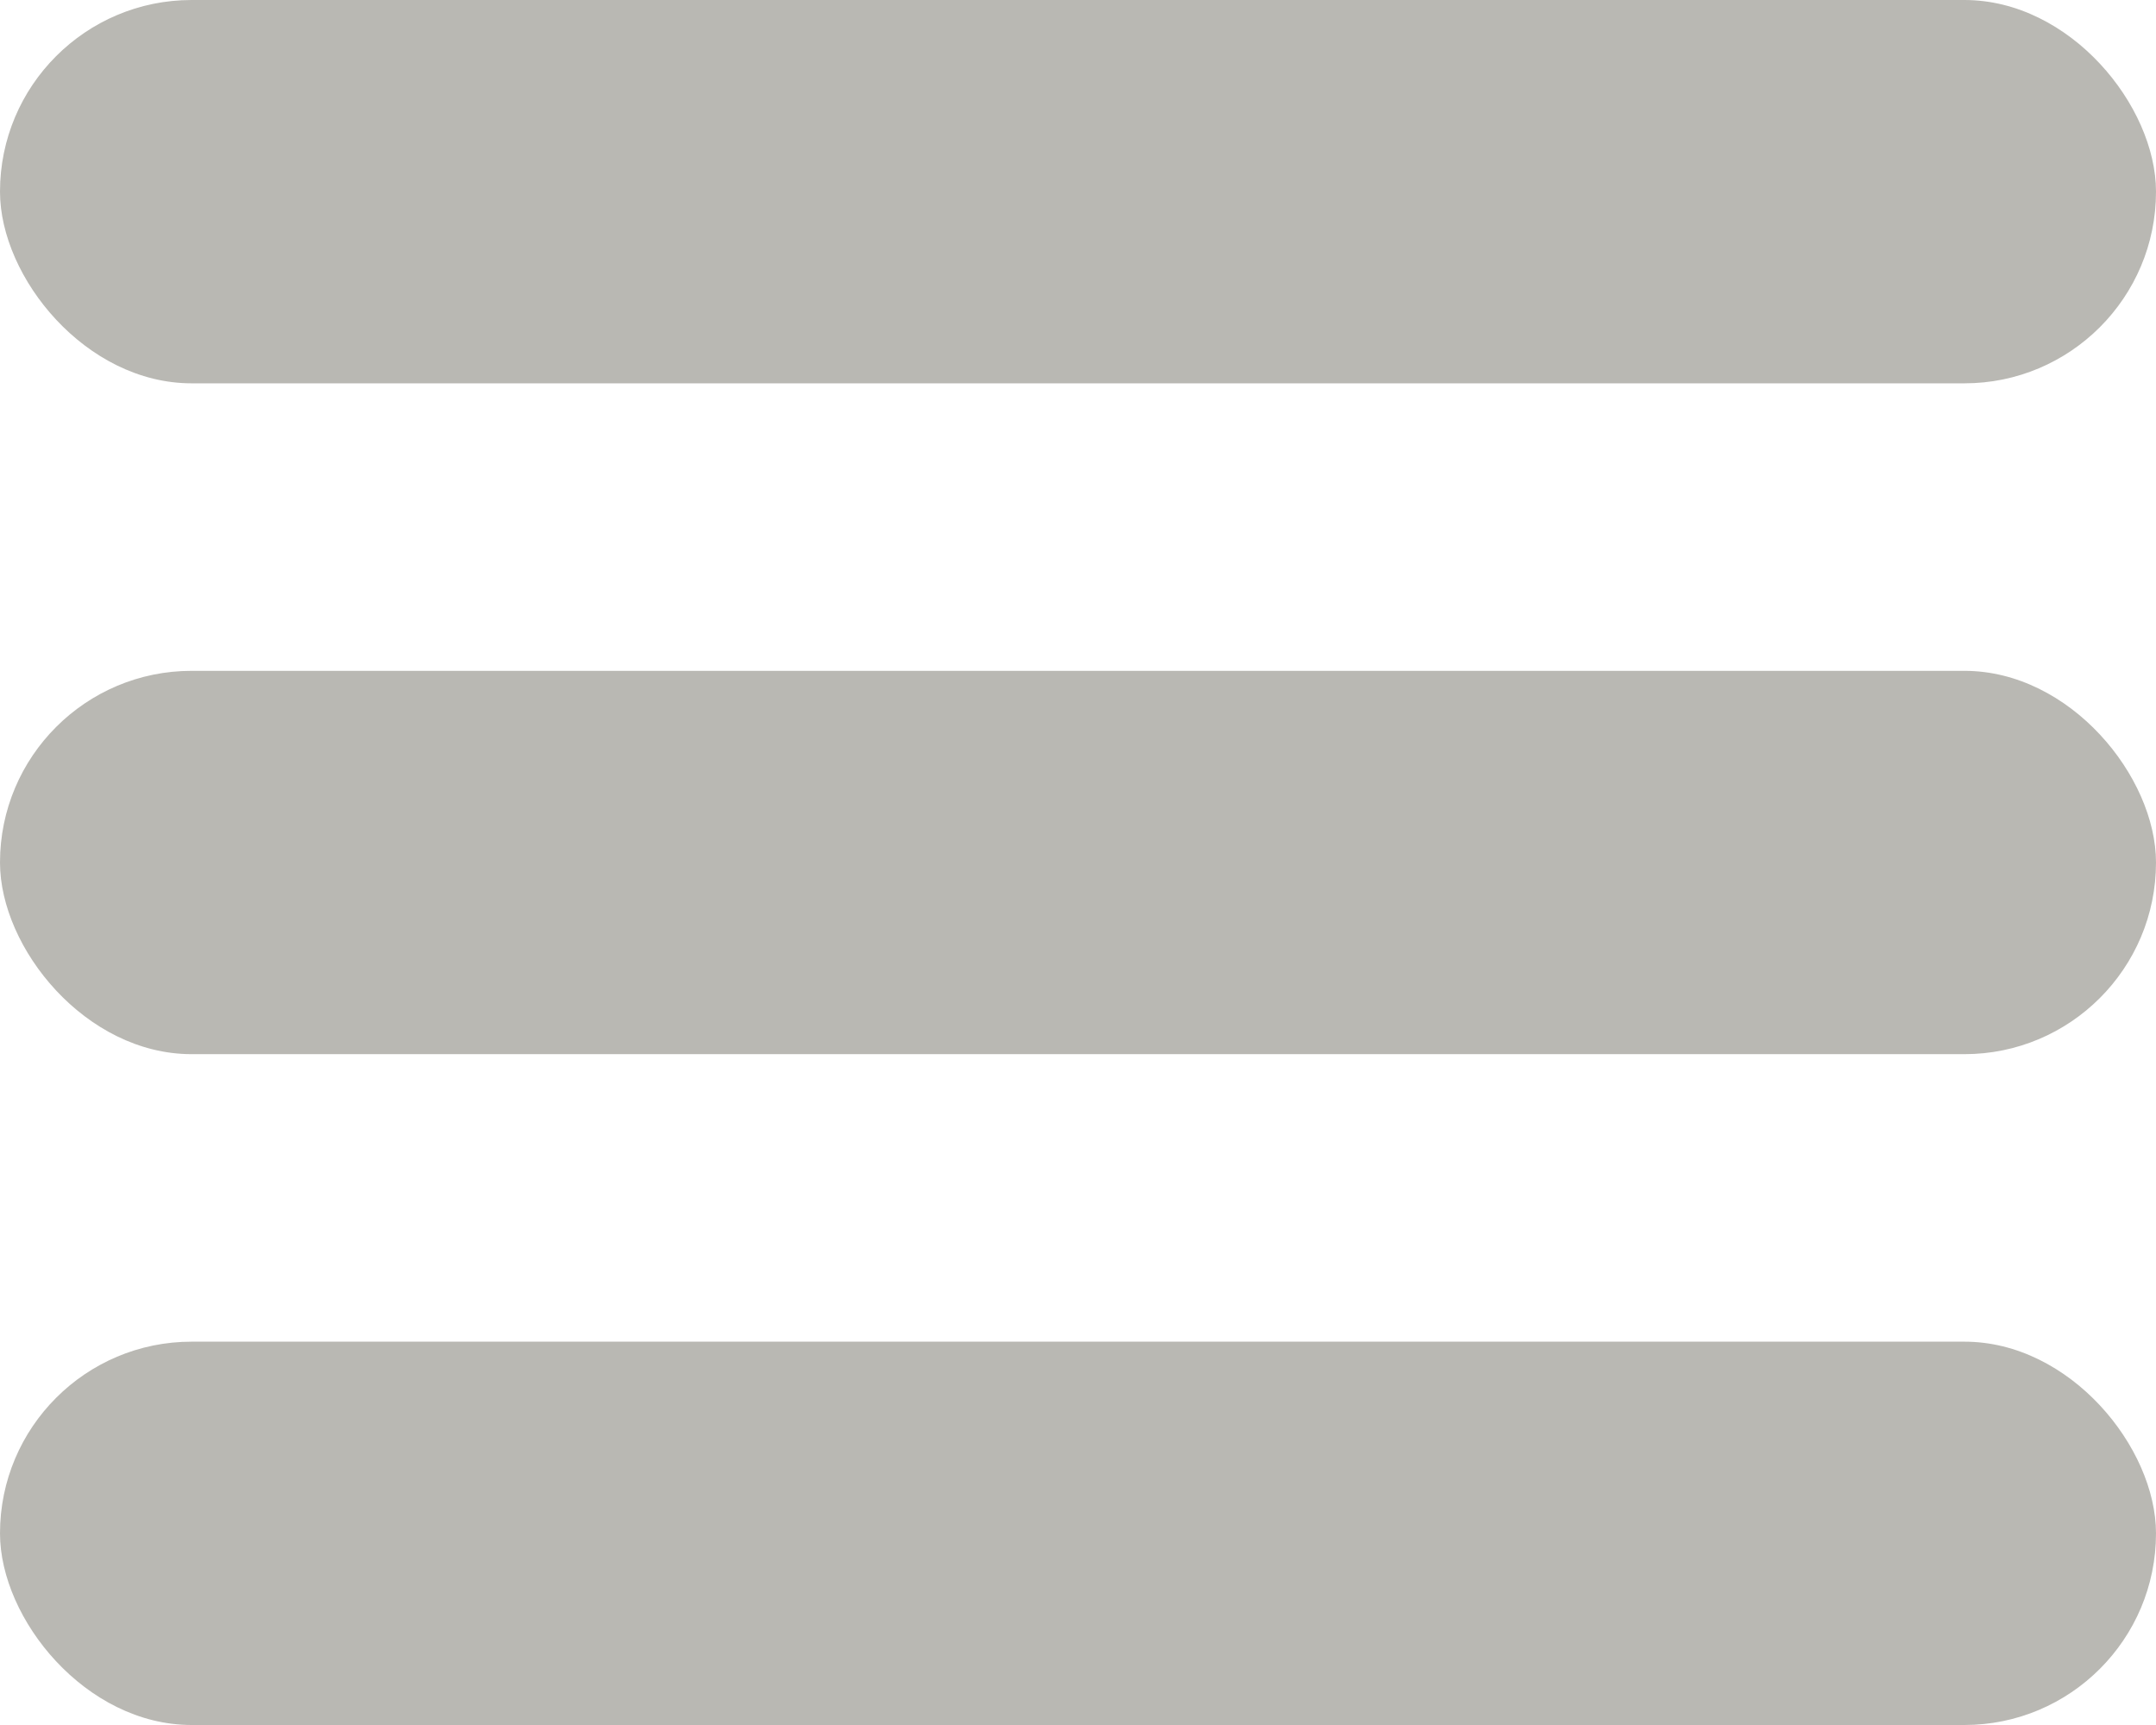<svg width="45" height="36" viewBox="0 0 45 36" fill="none" xmlns="http://www.w3.org/2000/svg">
<rect opacity="0.3" width="45" height="8" rx="4" fill="#161300"/>
<rect opacity="0.3" y="14" width="45" height="8" rx="4" fill="#161300"/>
<rect opacity="0.3" y="28" width="45" height="8" rx="4" fill="#161300"/>
</svg>
